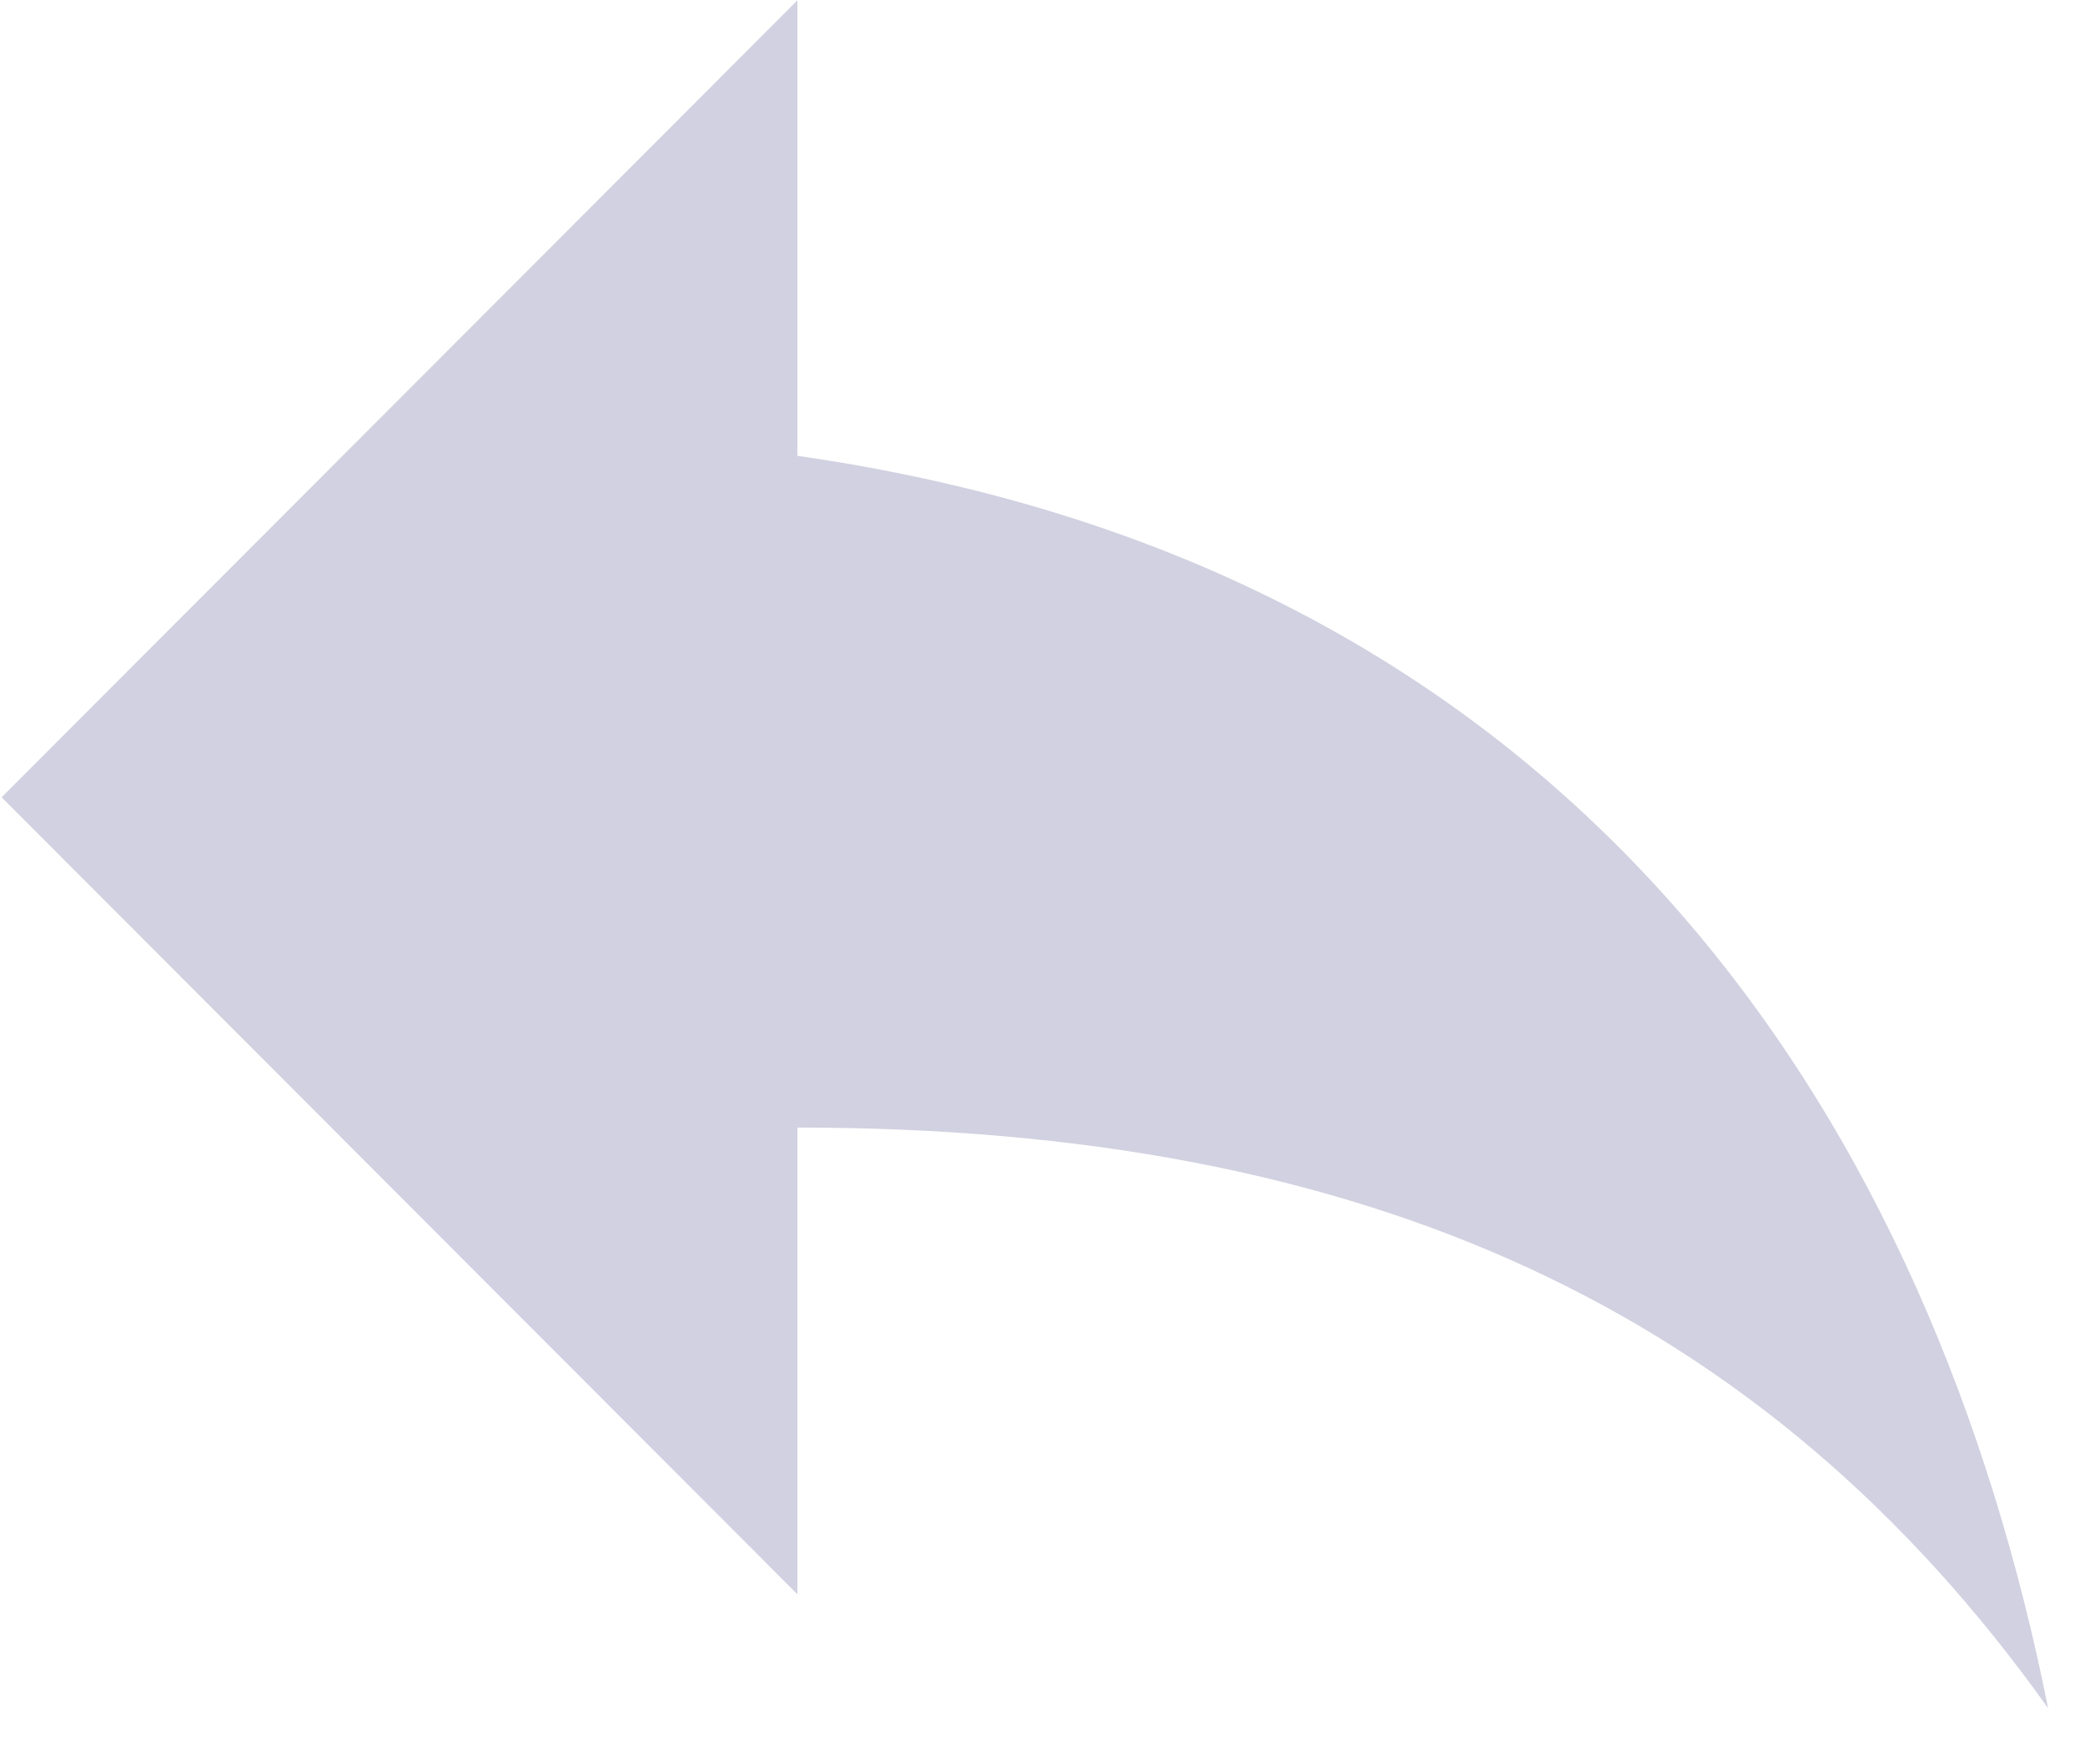 <svg xmlns="http://www.w3.org/2000/svg" width="13" height="11">
    <path fill="#D1D1E1" fill-rule="evenodd" d="M4.972 2.842V.002L.01 4.971 4.972 9.94V7.03c3.545 0 6.026 1.135 7.798 3.62-.709-3.549-2.836-7.099-7.798-7.808z"/>
</svg>
